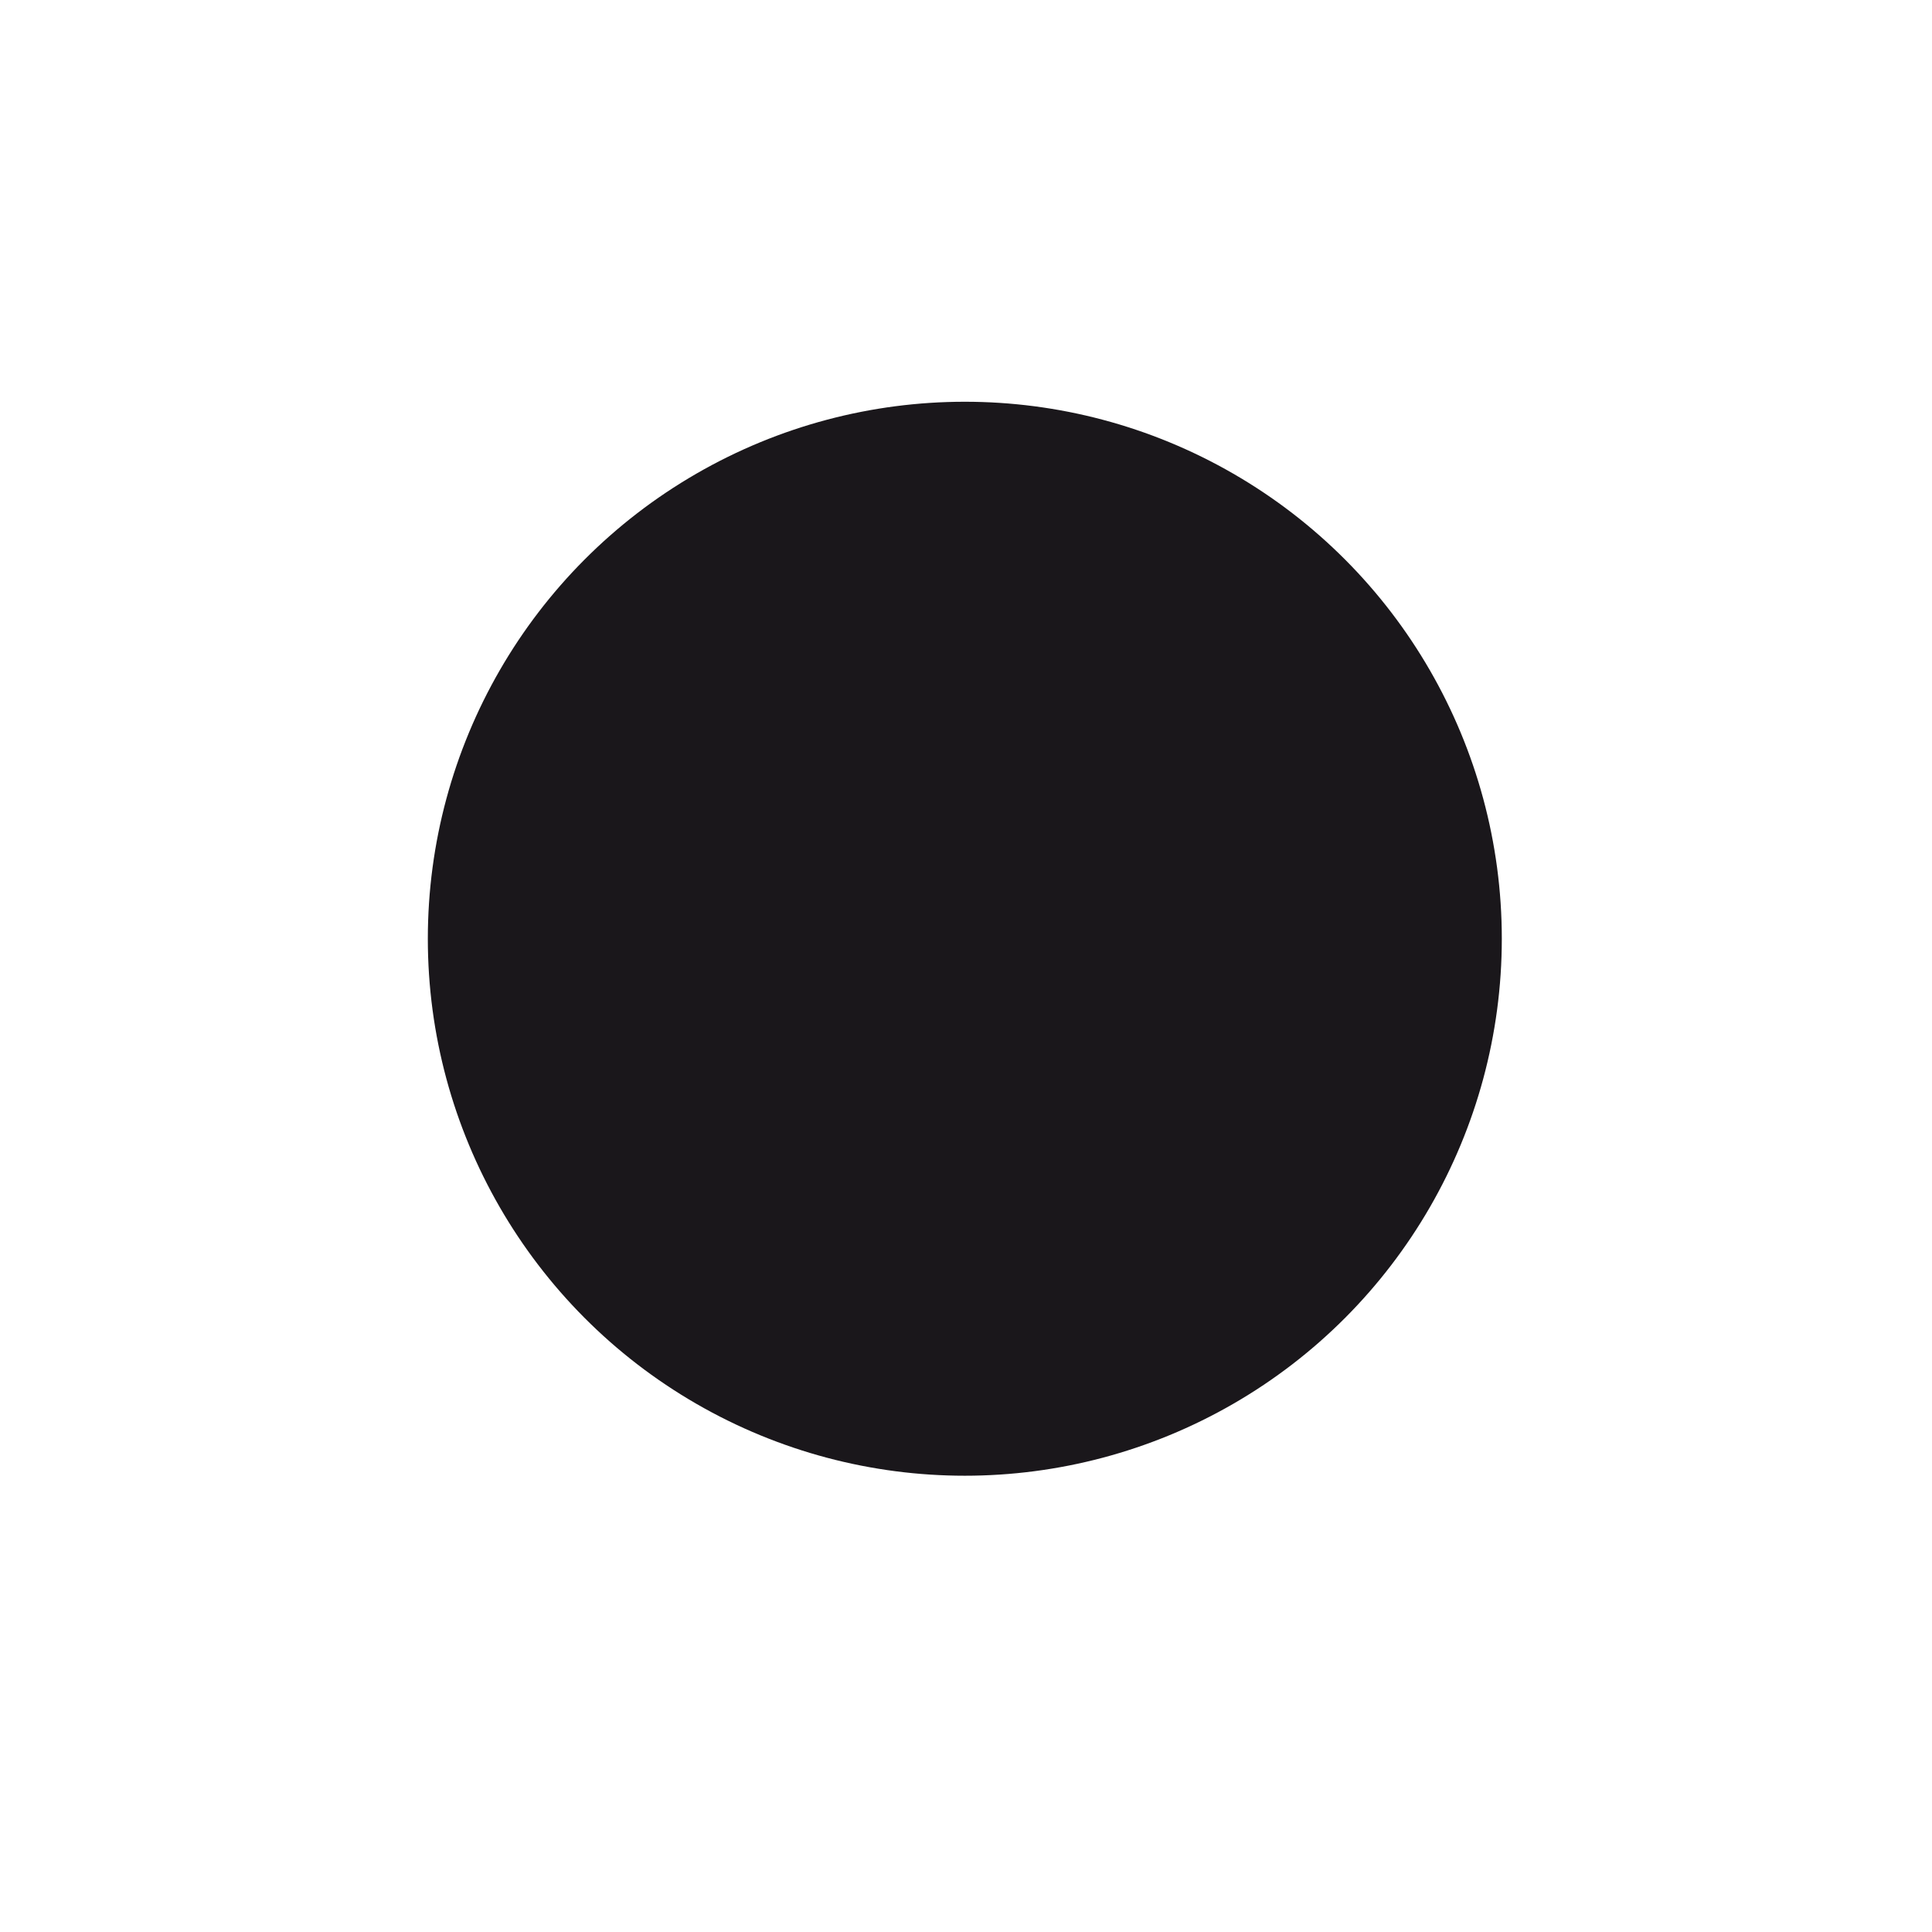 <?xml version="1.0" encoding="utf-8"?>
<!-- Generator: Adobe Illustrator 15.0.0, SVG Export Plug-In  -->
<!DOCTYPE svg PUBLIC "-//W3C//DTD SVG 1.1//EN" "http://www.w3.org/Graphics/SVG/1.1/DTD/svg11.dtd">
<svg version="1.1"
	 xmlns="http://www.w3.org/2000/svg" xmlns:xlink="http://www.w3.org/1999/xlink" xmlns:a="http://ns.adobe.com/AdobeSVGViewerExtensions/3.0/"
	 x="0px" y="0px" width="18px" height="18px" viewBox="-3.986 -3.742 18 18" enable-background="new -3.986 -3.742 18 18"
	 xml:space="preserve">
<defs>
</defs>
<circle fill="#1A171B" cx="5.003" cy="5.004" r="5.003"/>
</svg>
